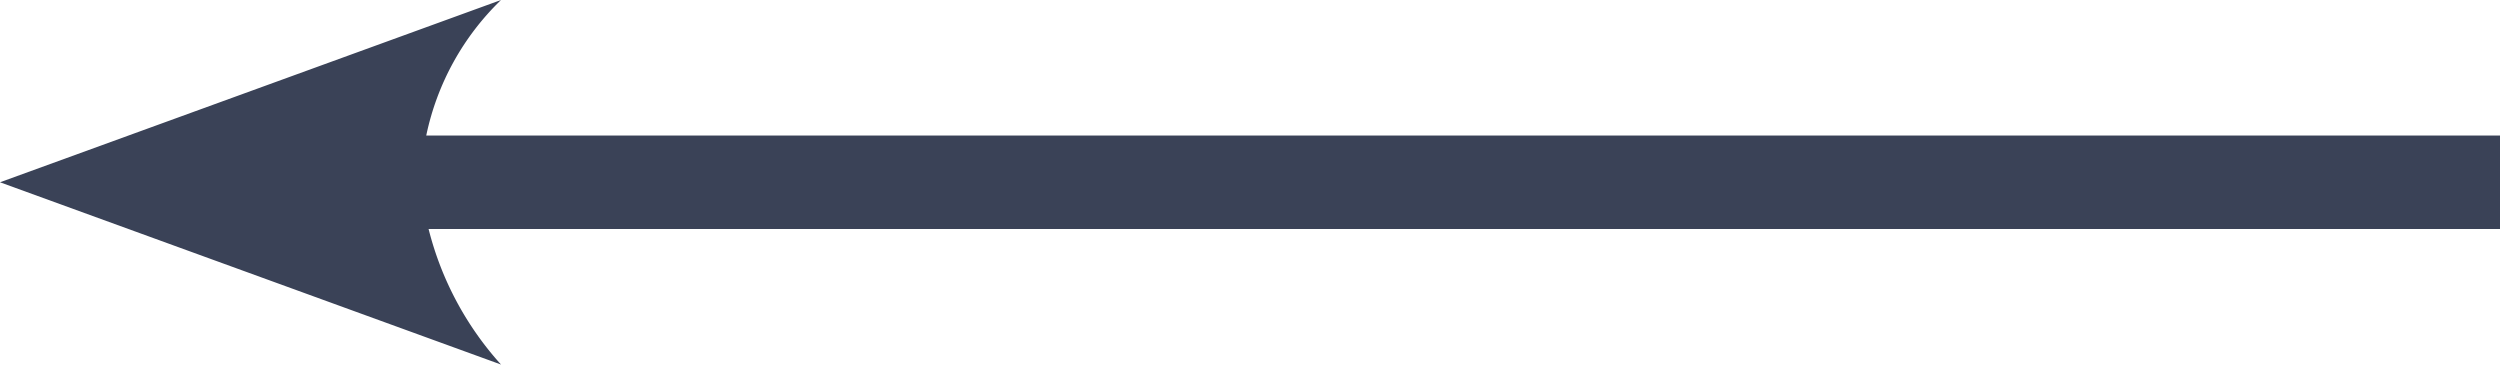 <svg xmlns="http://www.w3.org/2000/svg" viewBox="0 0 53.49 7.8"><defs><style>.cls-1{fill:#3a4257;}</style></defs><g id="Calque_2" data-name="Calque 2"><g id="Calque_1-2" data-name="Calque 1"><path class="cls-1" d="M0,3.9,10.72,7.8A6.79,6.79,0,0,1,9.17,4.9H53.49v-2H9.12A5.63,5.63,0,0,1,10.72,0Z"/></g></g></svg>